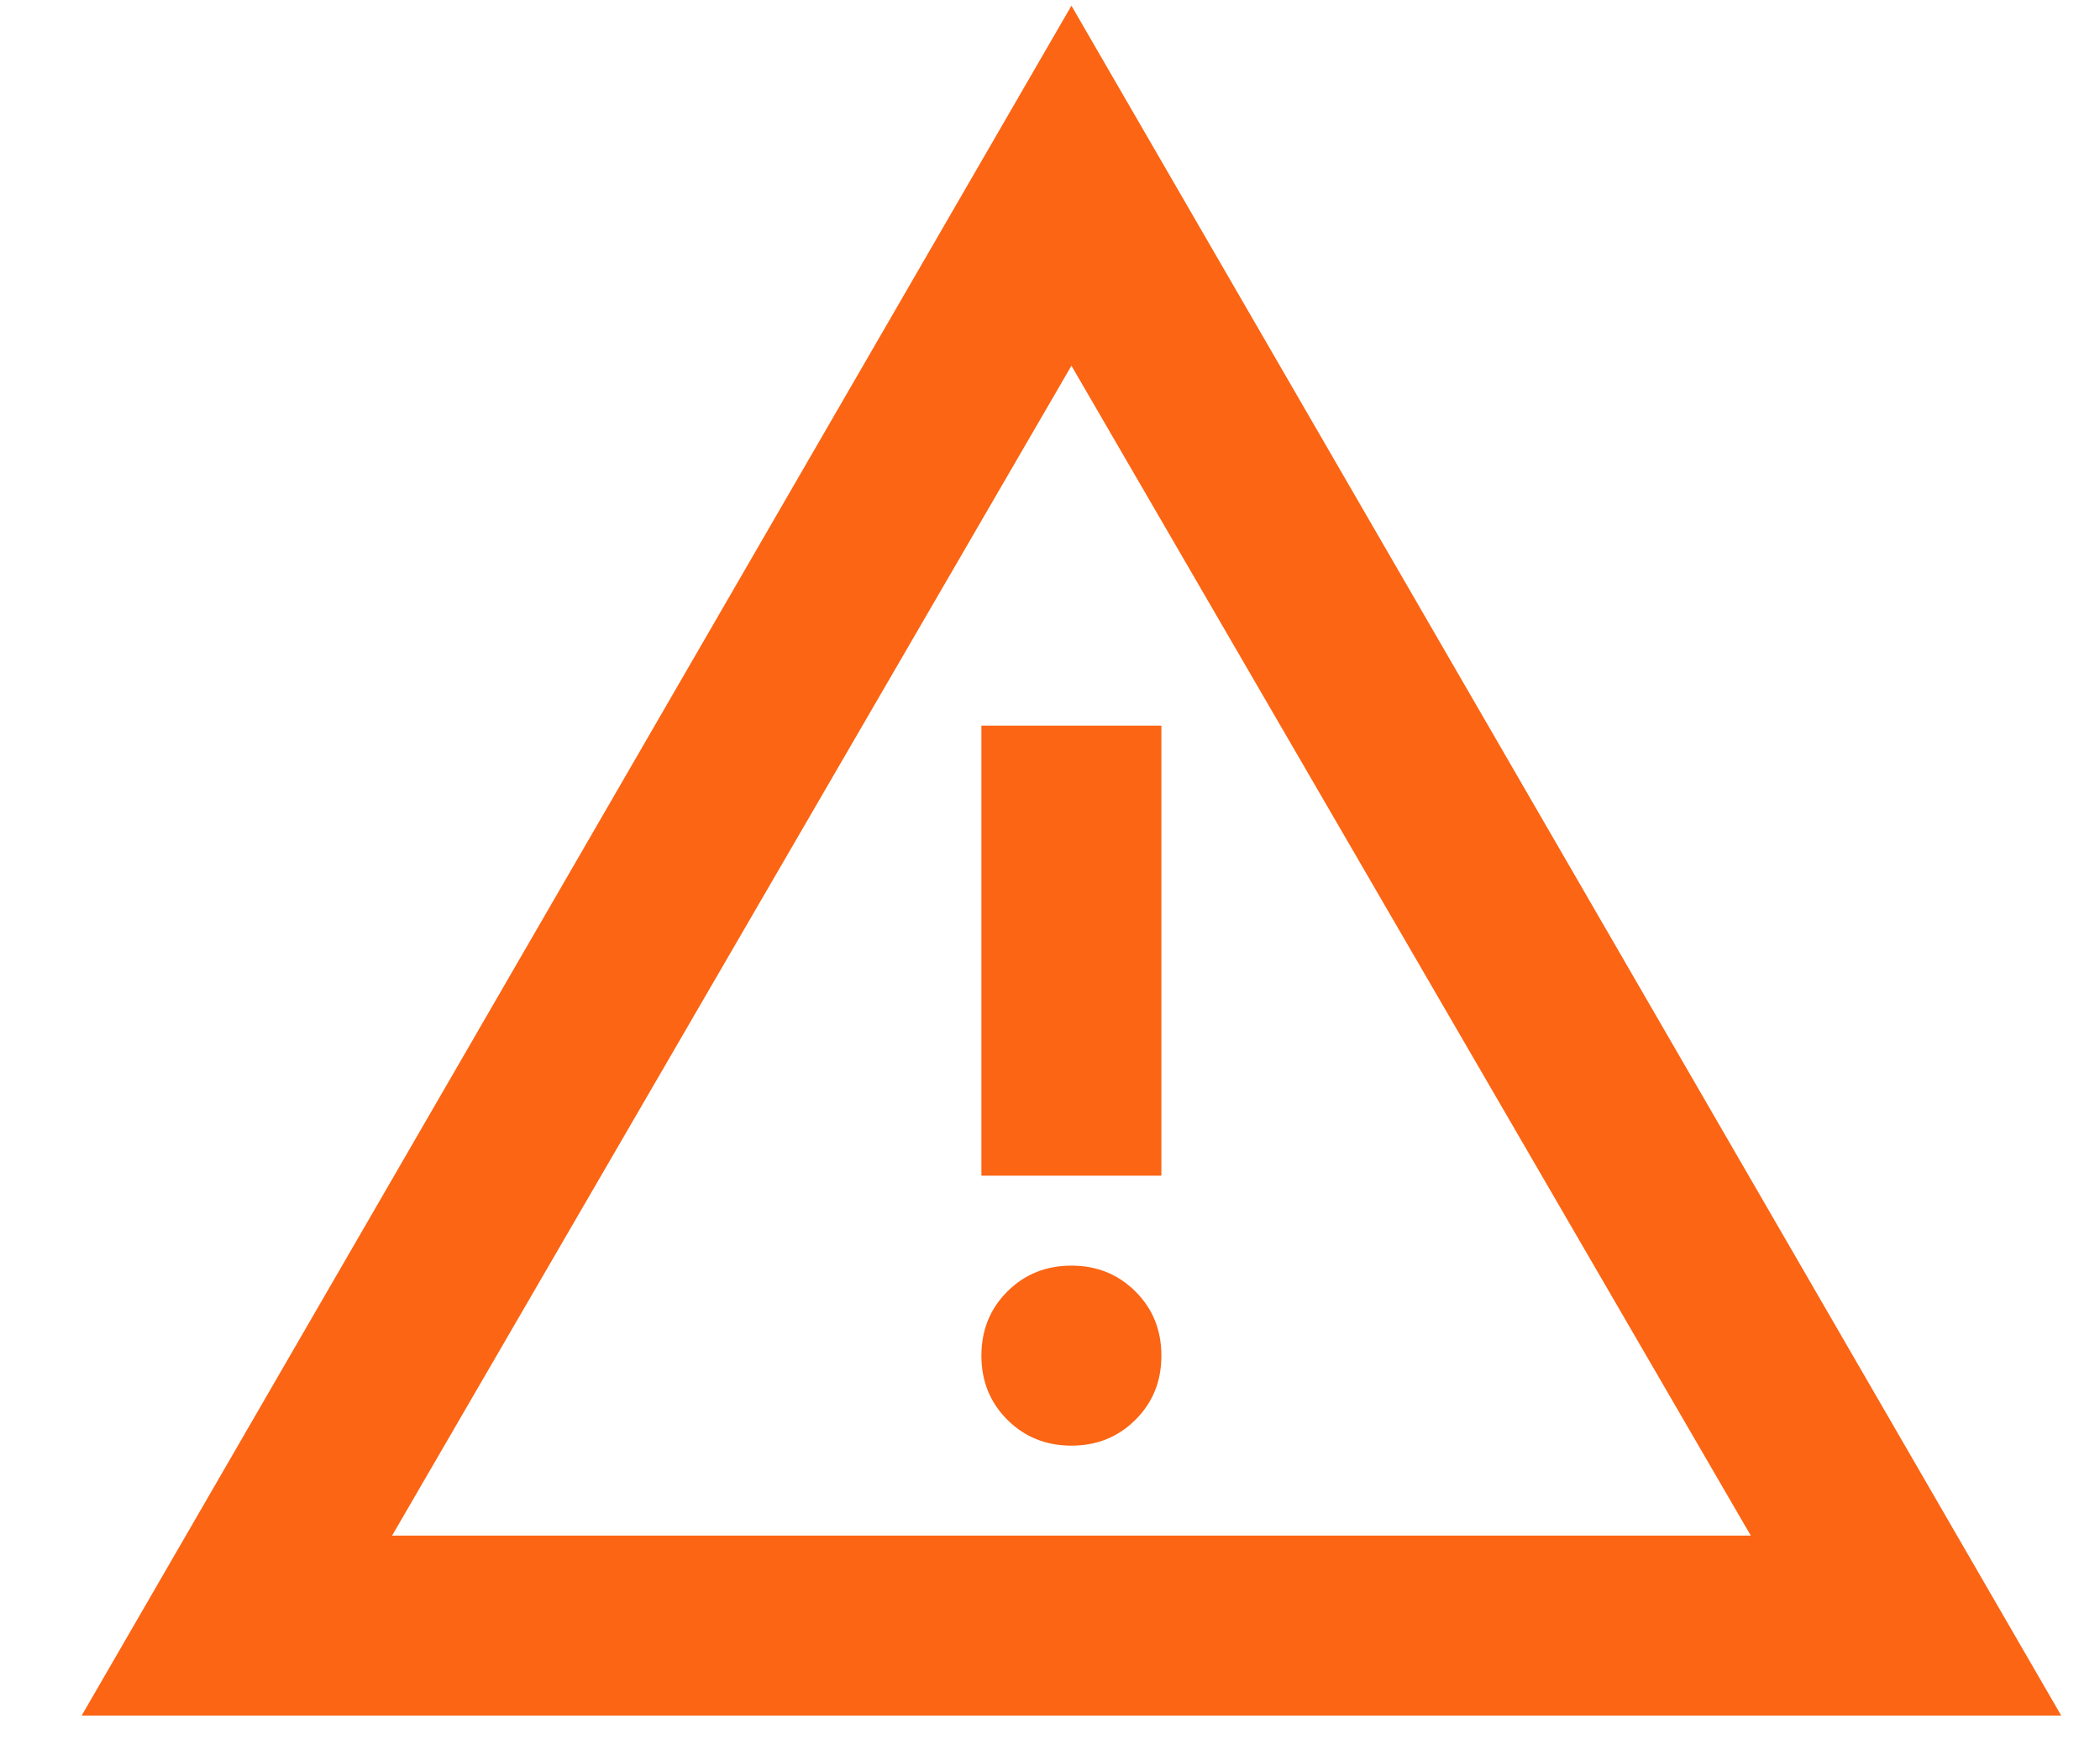<svg width="24" height="20" viewBox="0 0 24 20" fill="none" xmlns="http://www.w3.org/2000/svg">
<path d="M0.933 19.604L12.245 0.065L23.557 19.604H0.933ZM4.481 17.547H20.009L12.245 4.179L4.481 17.547ZM12.245 16.519C12.536 16.519 12.78 16.42 12.977 16.223C13.175 16.026 13.273 15.782 13.273 15.491C13.273 15.199 13.175 14.955 12.977 14.758C12.78 14.561 12.536 14.462 12.245 14.462C11.954 14.462 11.709 14.561 11.512 14.758C11.315 14.955 11.216 15.199 11.216 15.491C11.216 15.782 11.315 16.026 11.512 16.223C11.709 16.42 11.954 16.519 12.245 16.519ZM11.216 13.434H13.273V8.292H11.216V13.434Z" fill="#FB6514"/>
</svg>
